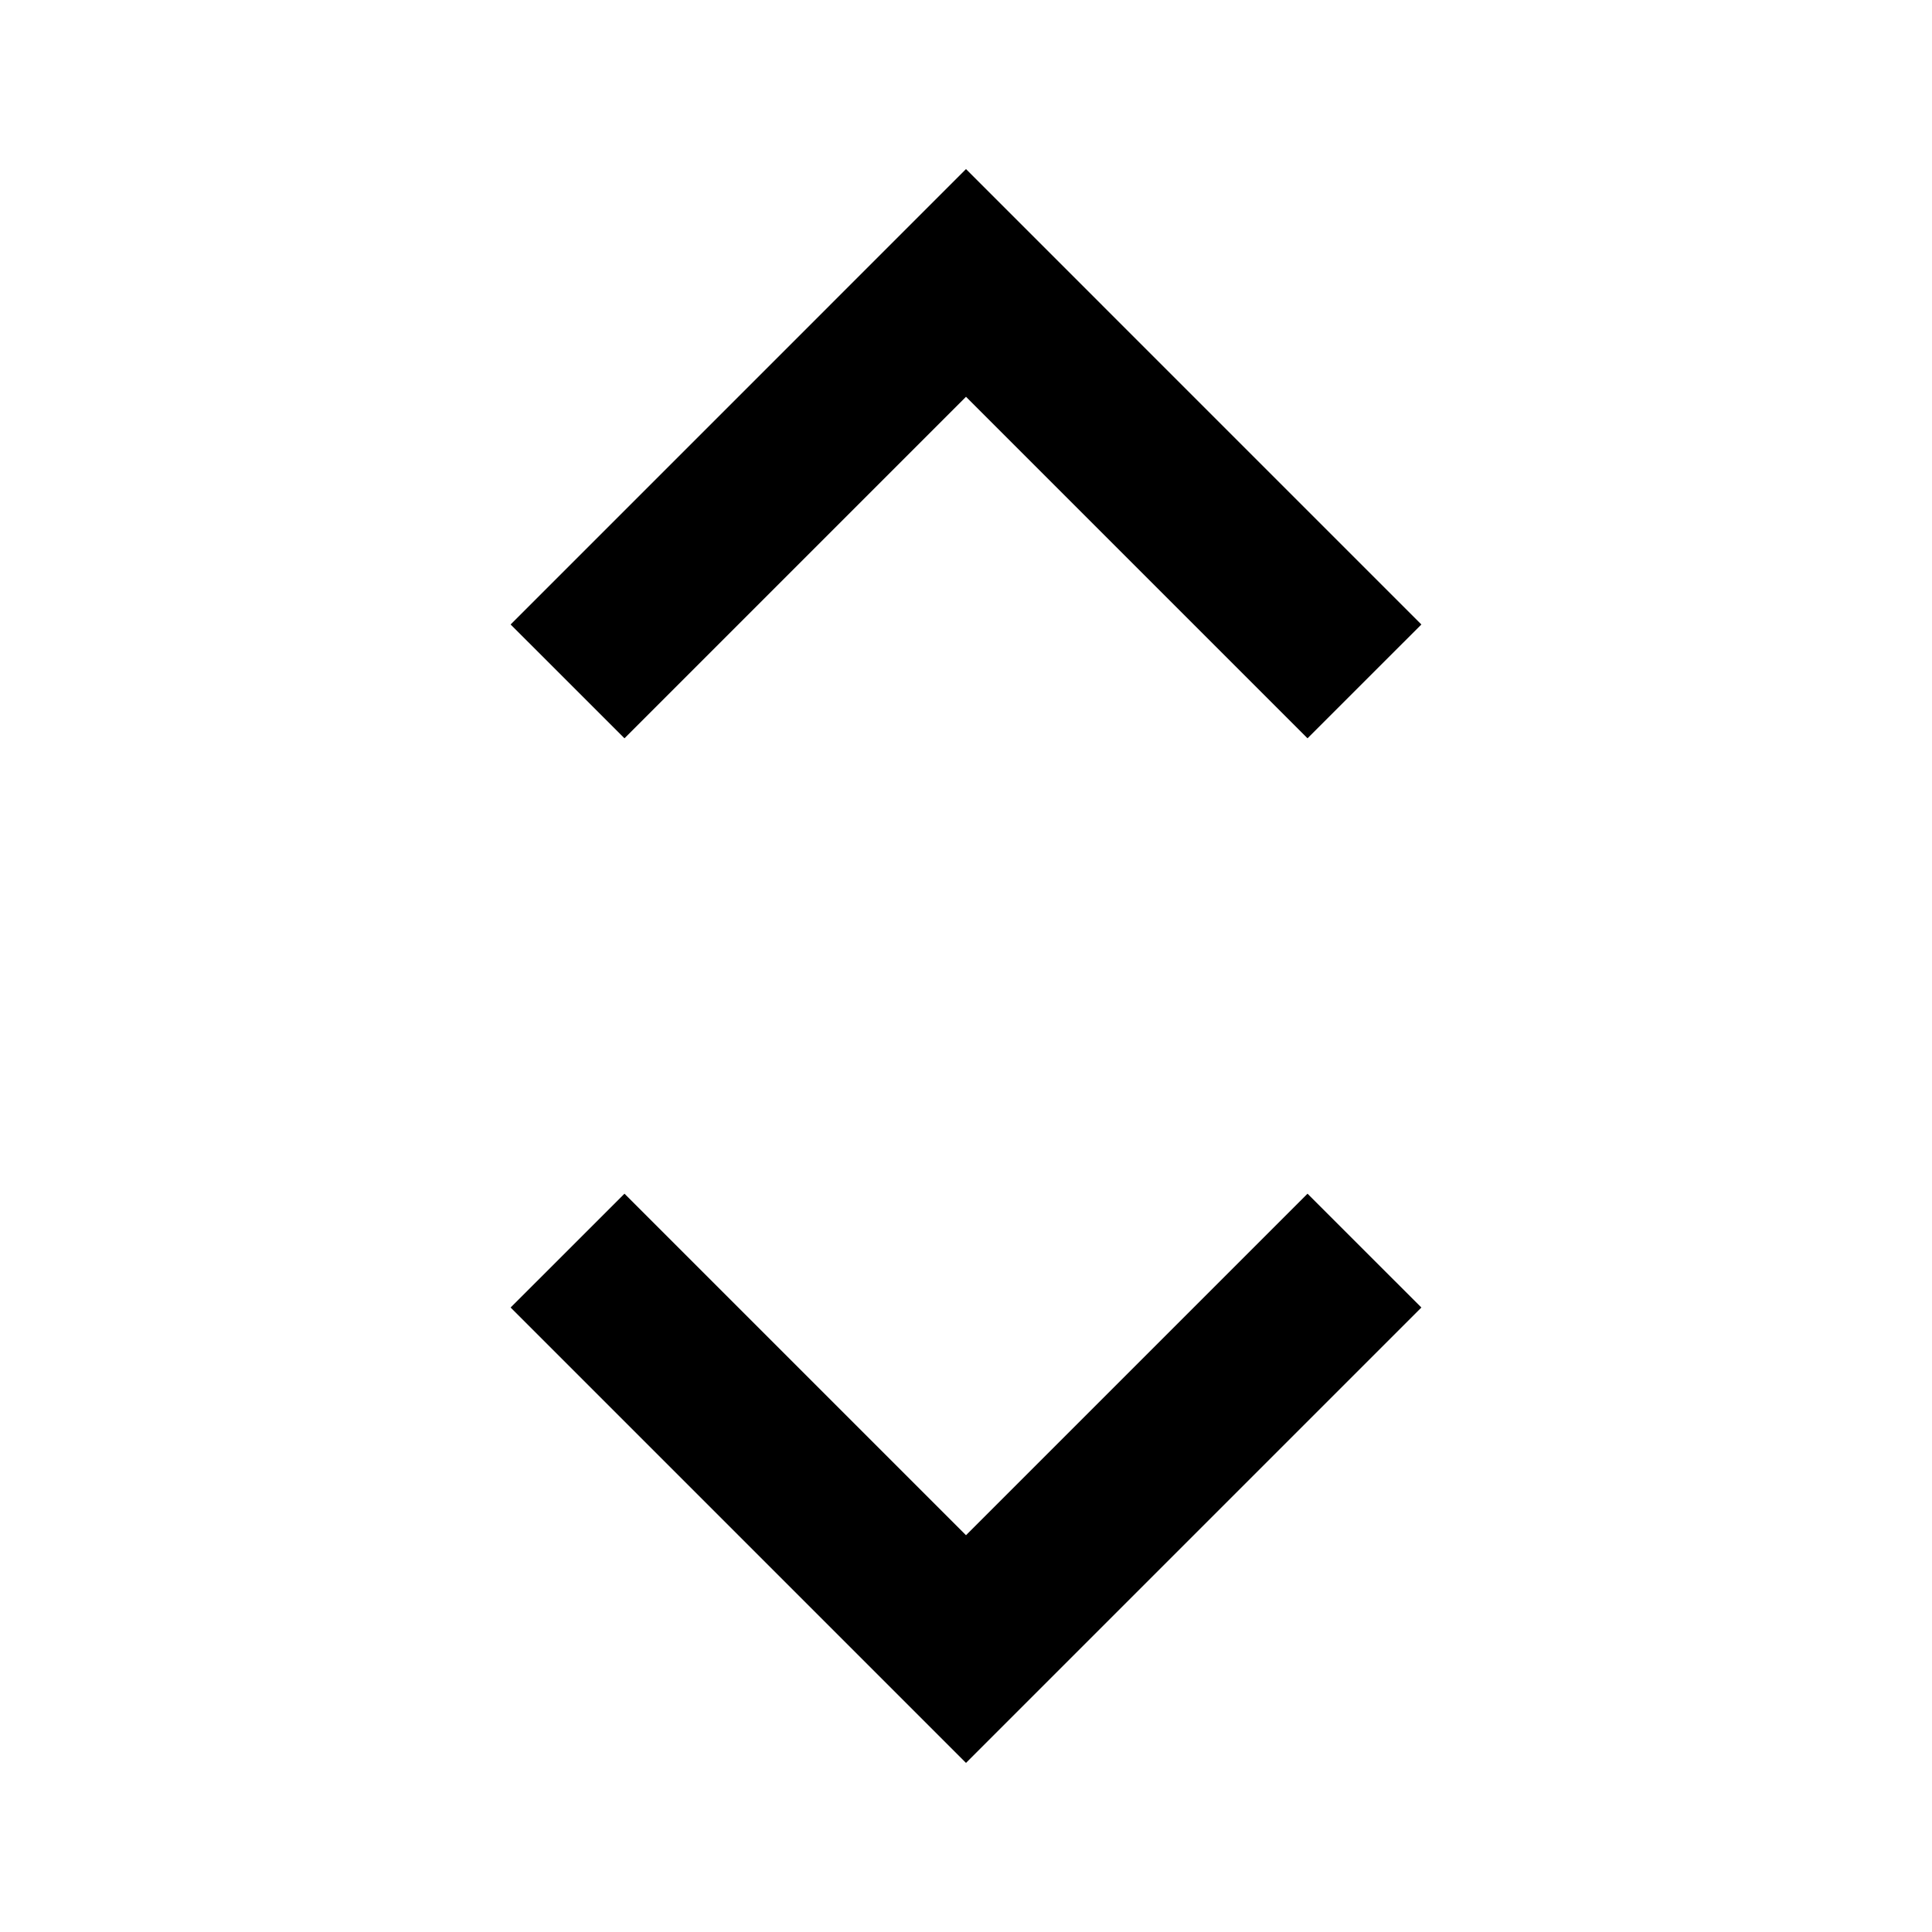<svg width="48" height="48" viewBox="0 0 48 48" fill="none" xmlns="http://www.w3.org/2000/svg">
    <path
        d="M24 4.201L12.686 15.515L15.515 18.343L24 9.858L32.485 18.343L35.314 15.515L24 4.201Z"
        fill="currentcolor" />
    <path
        d="M24 43.799L35.314 32.485L32.485 29.657L24 38.142L15.515 29.657L12.686 32.485L24 43.799Z"
        fill="currentcolor" />
</svg>